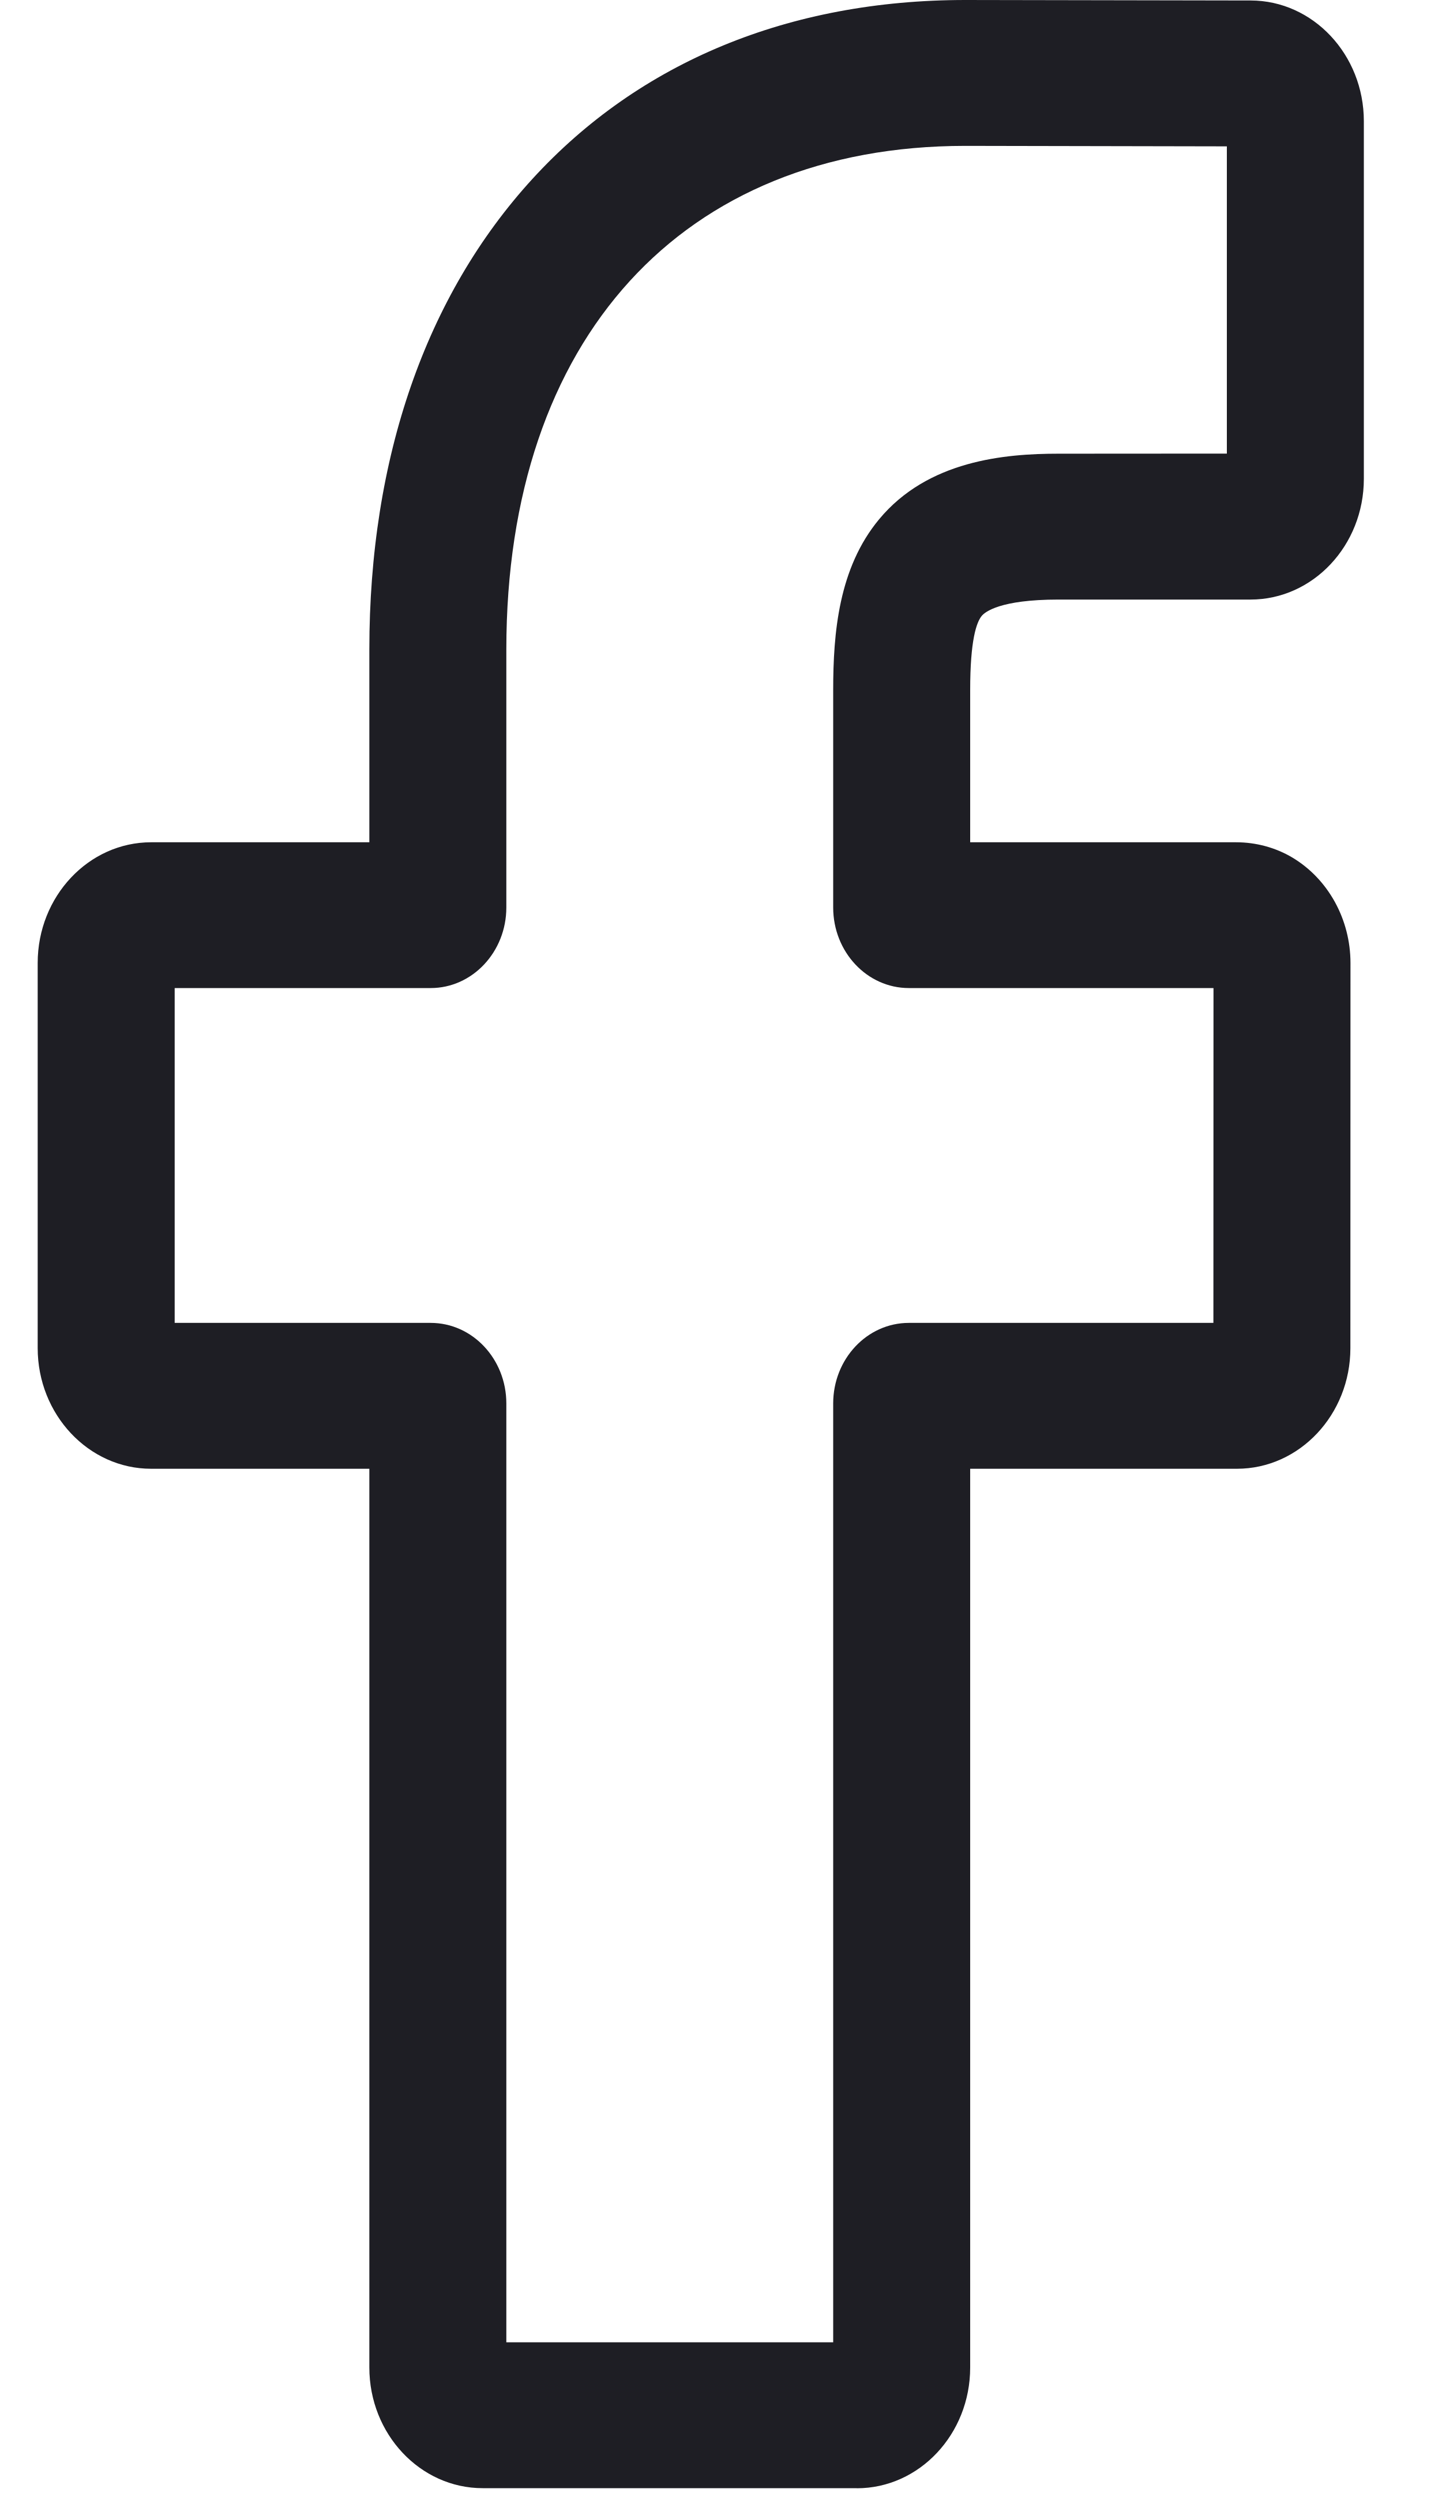 <svg xmlns="http://www.w3.org/2000/svg" width="15" height="26" viewBox="0 0 15 26">
    <path fill="#1E1E24" d="M8.913 25.875H5.021c-.65 0-1.179-.563-1.179-1.255v-9.346h-2.27c-.65 0-1.18-.564-1.18-1.255v-4.005c0-.692.53-1.255 1.18-1.255h2.27V6.753c0-1.988.587-3.68 1.696-4.892C6.652.643 8.21 0 10.042 0l2.968.005c.649.001 1.177.564 1.177 1.255V4.98c0 .692-.529 1.255-1.179 1.255H11.01c-.61 0-.765.13-.798.17-.055.067-.12.254-.12.77v1.584h2.766c.208 0 .41.055.584.158.374.223.606.643.606 1.098l-.001 4.005c0 .691-.53 1.254-1.18 1.254h-2.775v9.347c0 .692-.529 1.255-1.179 1.255zm-3.646-1.517h3.4v-9.763c0-.463.353-.838.787-.838h3.168l.001-3.482H9.454c-.434 0-.787-.375-.787-.838V7.174c0-.593.057-1.267.477-1.773.508-.613 1.308-.683 1.865-.683l1.753-.001V1.522l-2.721-.005c-2.944 0-4.774 2.006-4.774 5.236v2.684c0 .462-.353.838-.787.838H1.817v3.482H4.48c.434 0 .787.375.787.838v9.763z"/>
</svg>

